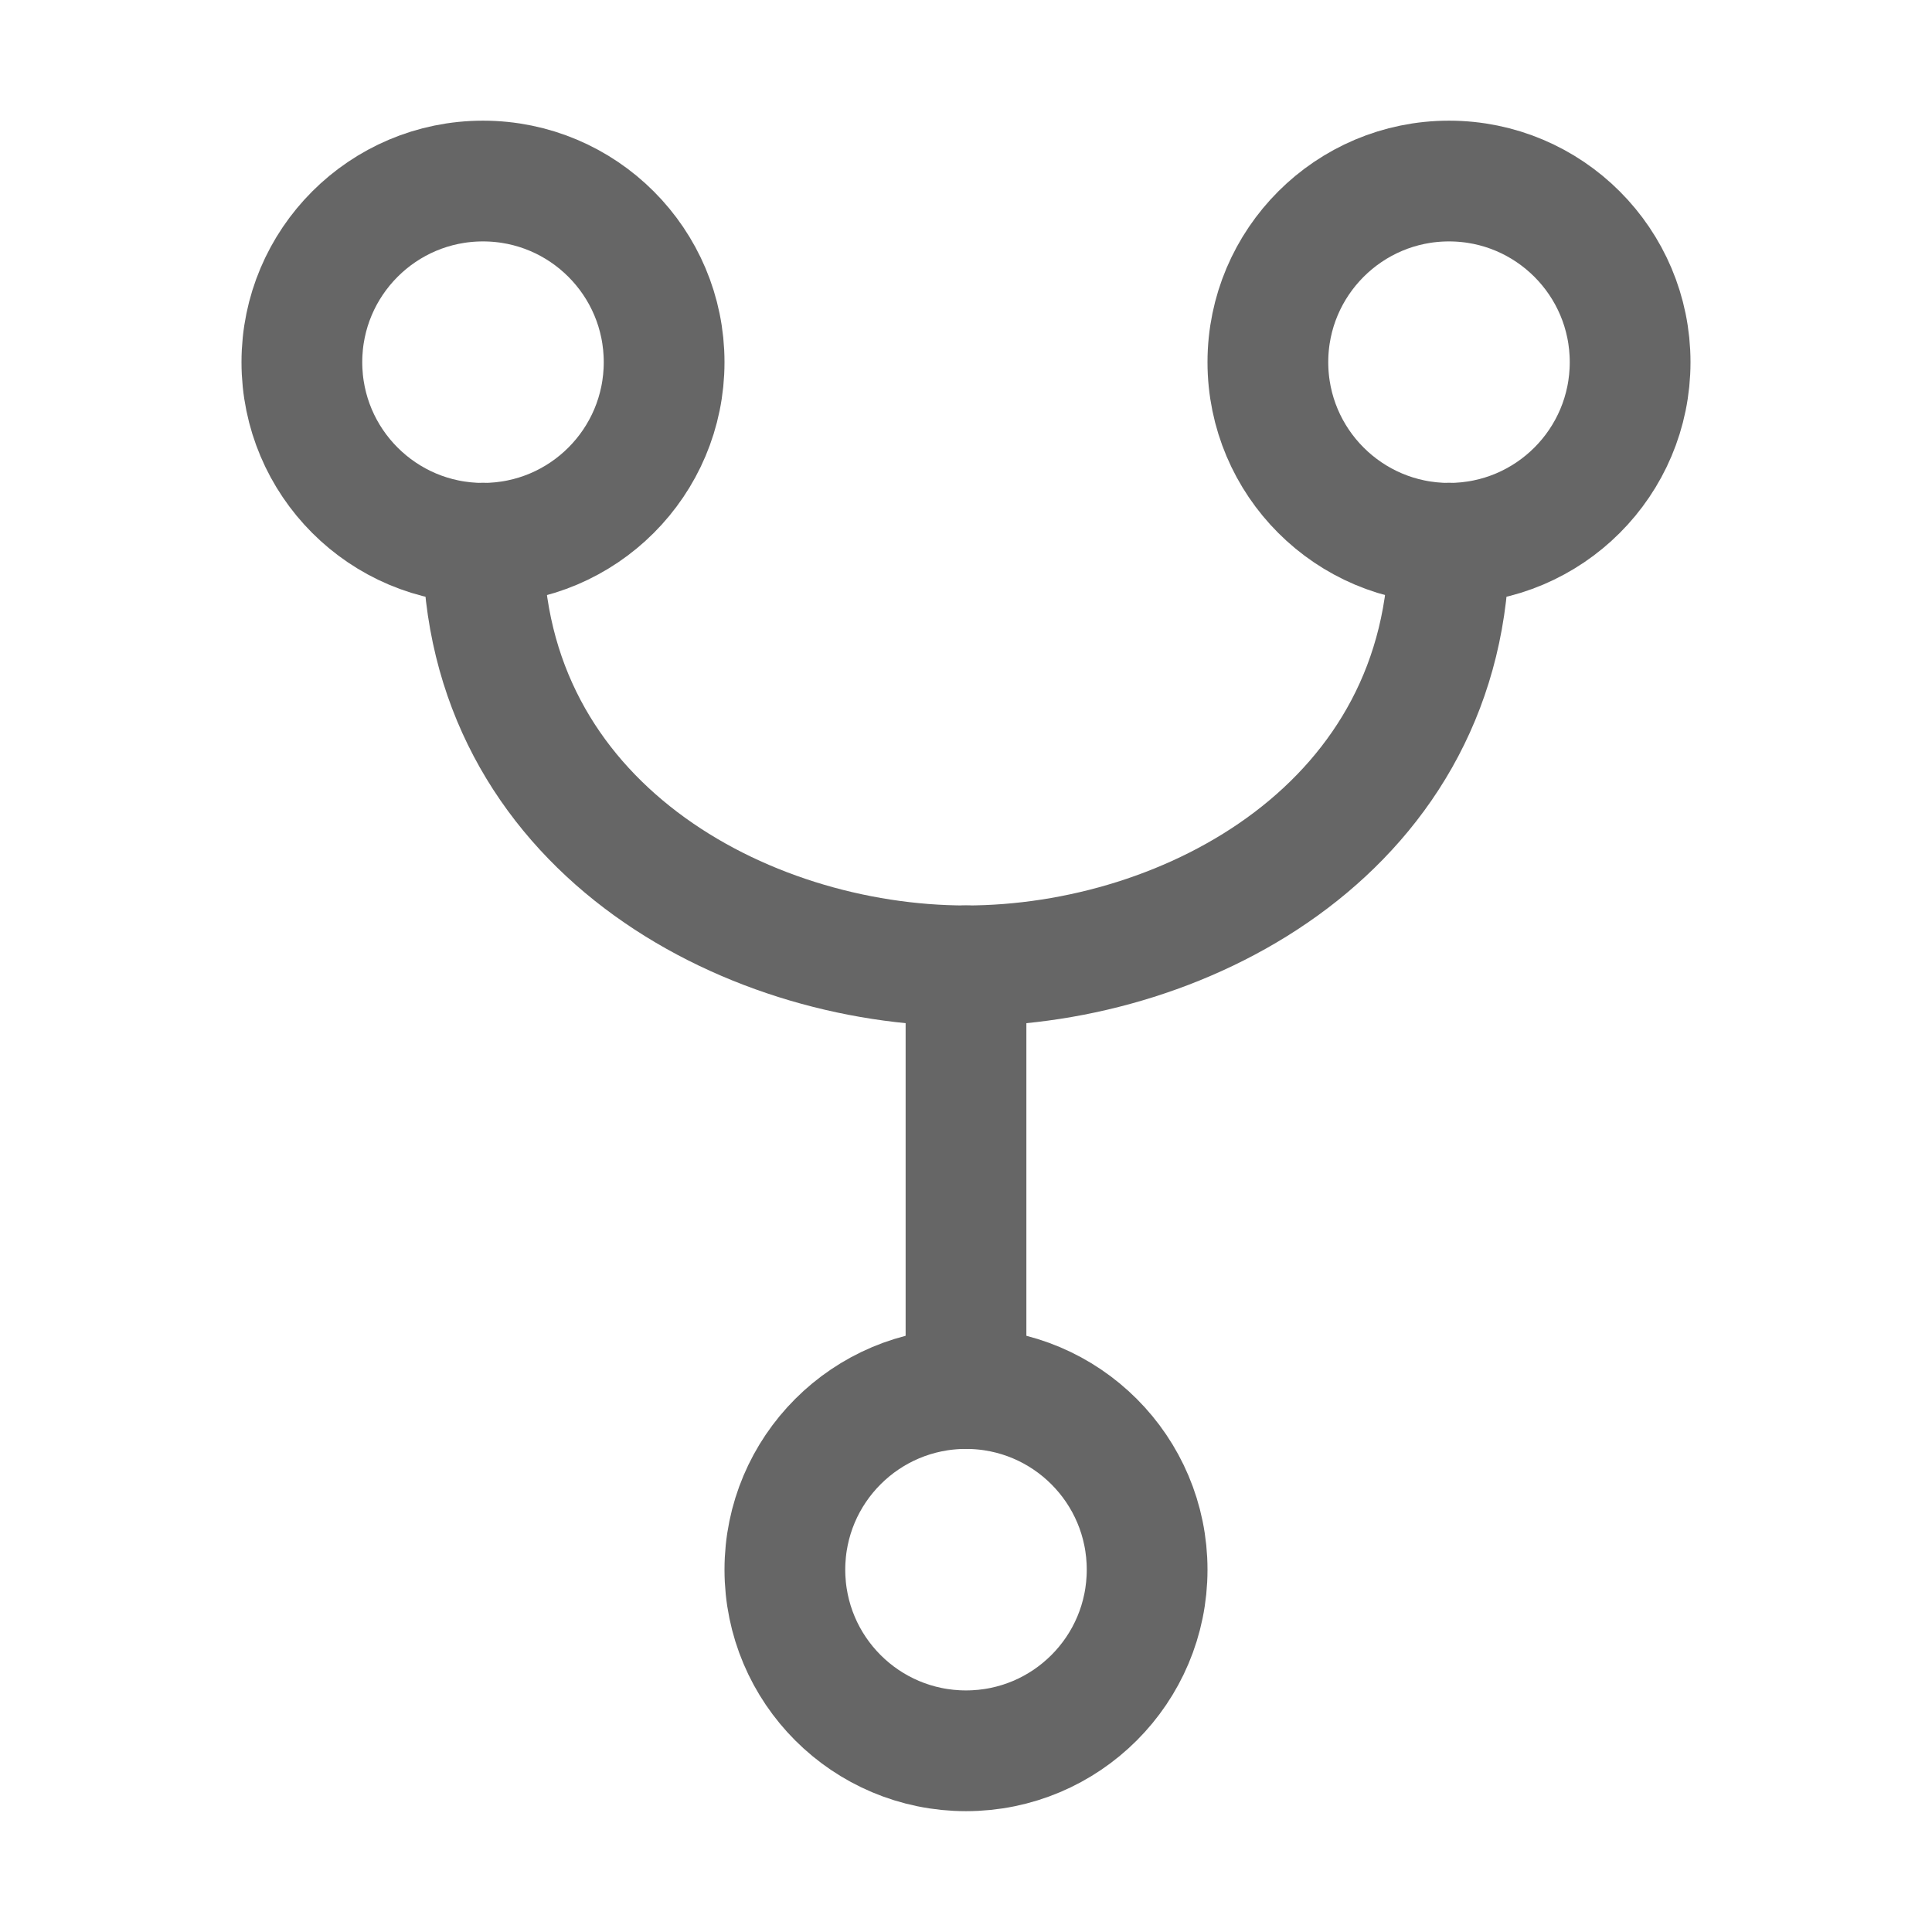 <svg width="24" height="24" viewBox="0 0 24 24" fill="none" xmlns="http://www.w3.org/2000/svg">
<path d="M6 6.749C7.243 6.749 8.25 5.742 8.25 4.499C8.25 3.257 7.243 2.249 6 2.249C4.757 2.249 3.75 3.257 3.75 4.499C3.75 5.742 4.757 6.749 6 6.749Z" stroke="#666666" stroke-width="1.5" stroke-linecap="round" stroke-linejoin="round"/>
<path d="M12 21.749C13.243 21.749 14.25 20.742 14.25 19.499C14.25 18.257 13.243 17.249 12 17.249C10.757 17.249 9.75 18.257 9.75 19.499C9.75 20.742 10.757 21.749 12 21.749Z" stroke="#666666" stroke-width="1.5" stroke-linecap="round" stroke-linejoin="round"/>
<path d="M12 11.998V17.248" stroke="#666666" stroke-width="1.5" stroke-linecap="round" stroke-linejoin="round"/>
<path d="M18 6.749C19.243 6.749 20.25 5.742 20.25 4.499C20.25 3.257 19.243 2.249 18 2.249C16.758 2.249 15.75 3.257 15.75 4.499C15.75 5.742 16.758 6.749 18 6.749Z" stroke="#666666" stroke-width="1.5" stroke-linecap="round" stroke-linejoin="round"/>
<path d="M6 6.748C6 10.248 9.231 11.998 12 11.998C14.769 11.998 18 10.248 18 6.748" stroke="#666666" stroke-width="1.5" stroke-linecap="round" stroke-linejoin="round"/>
</svg>
